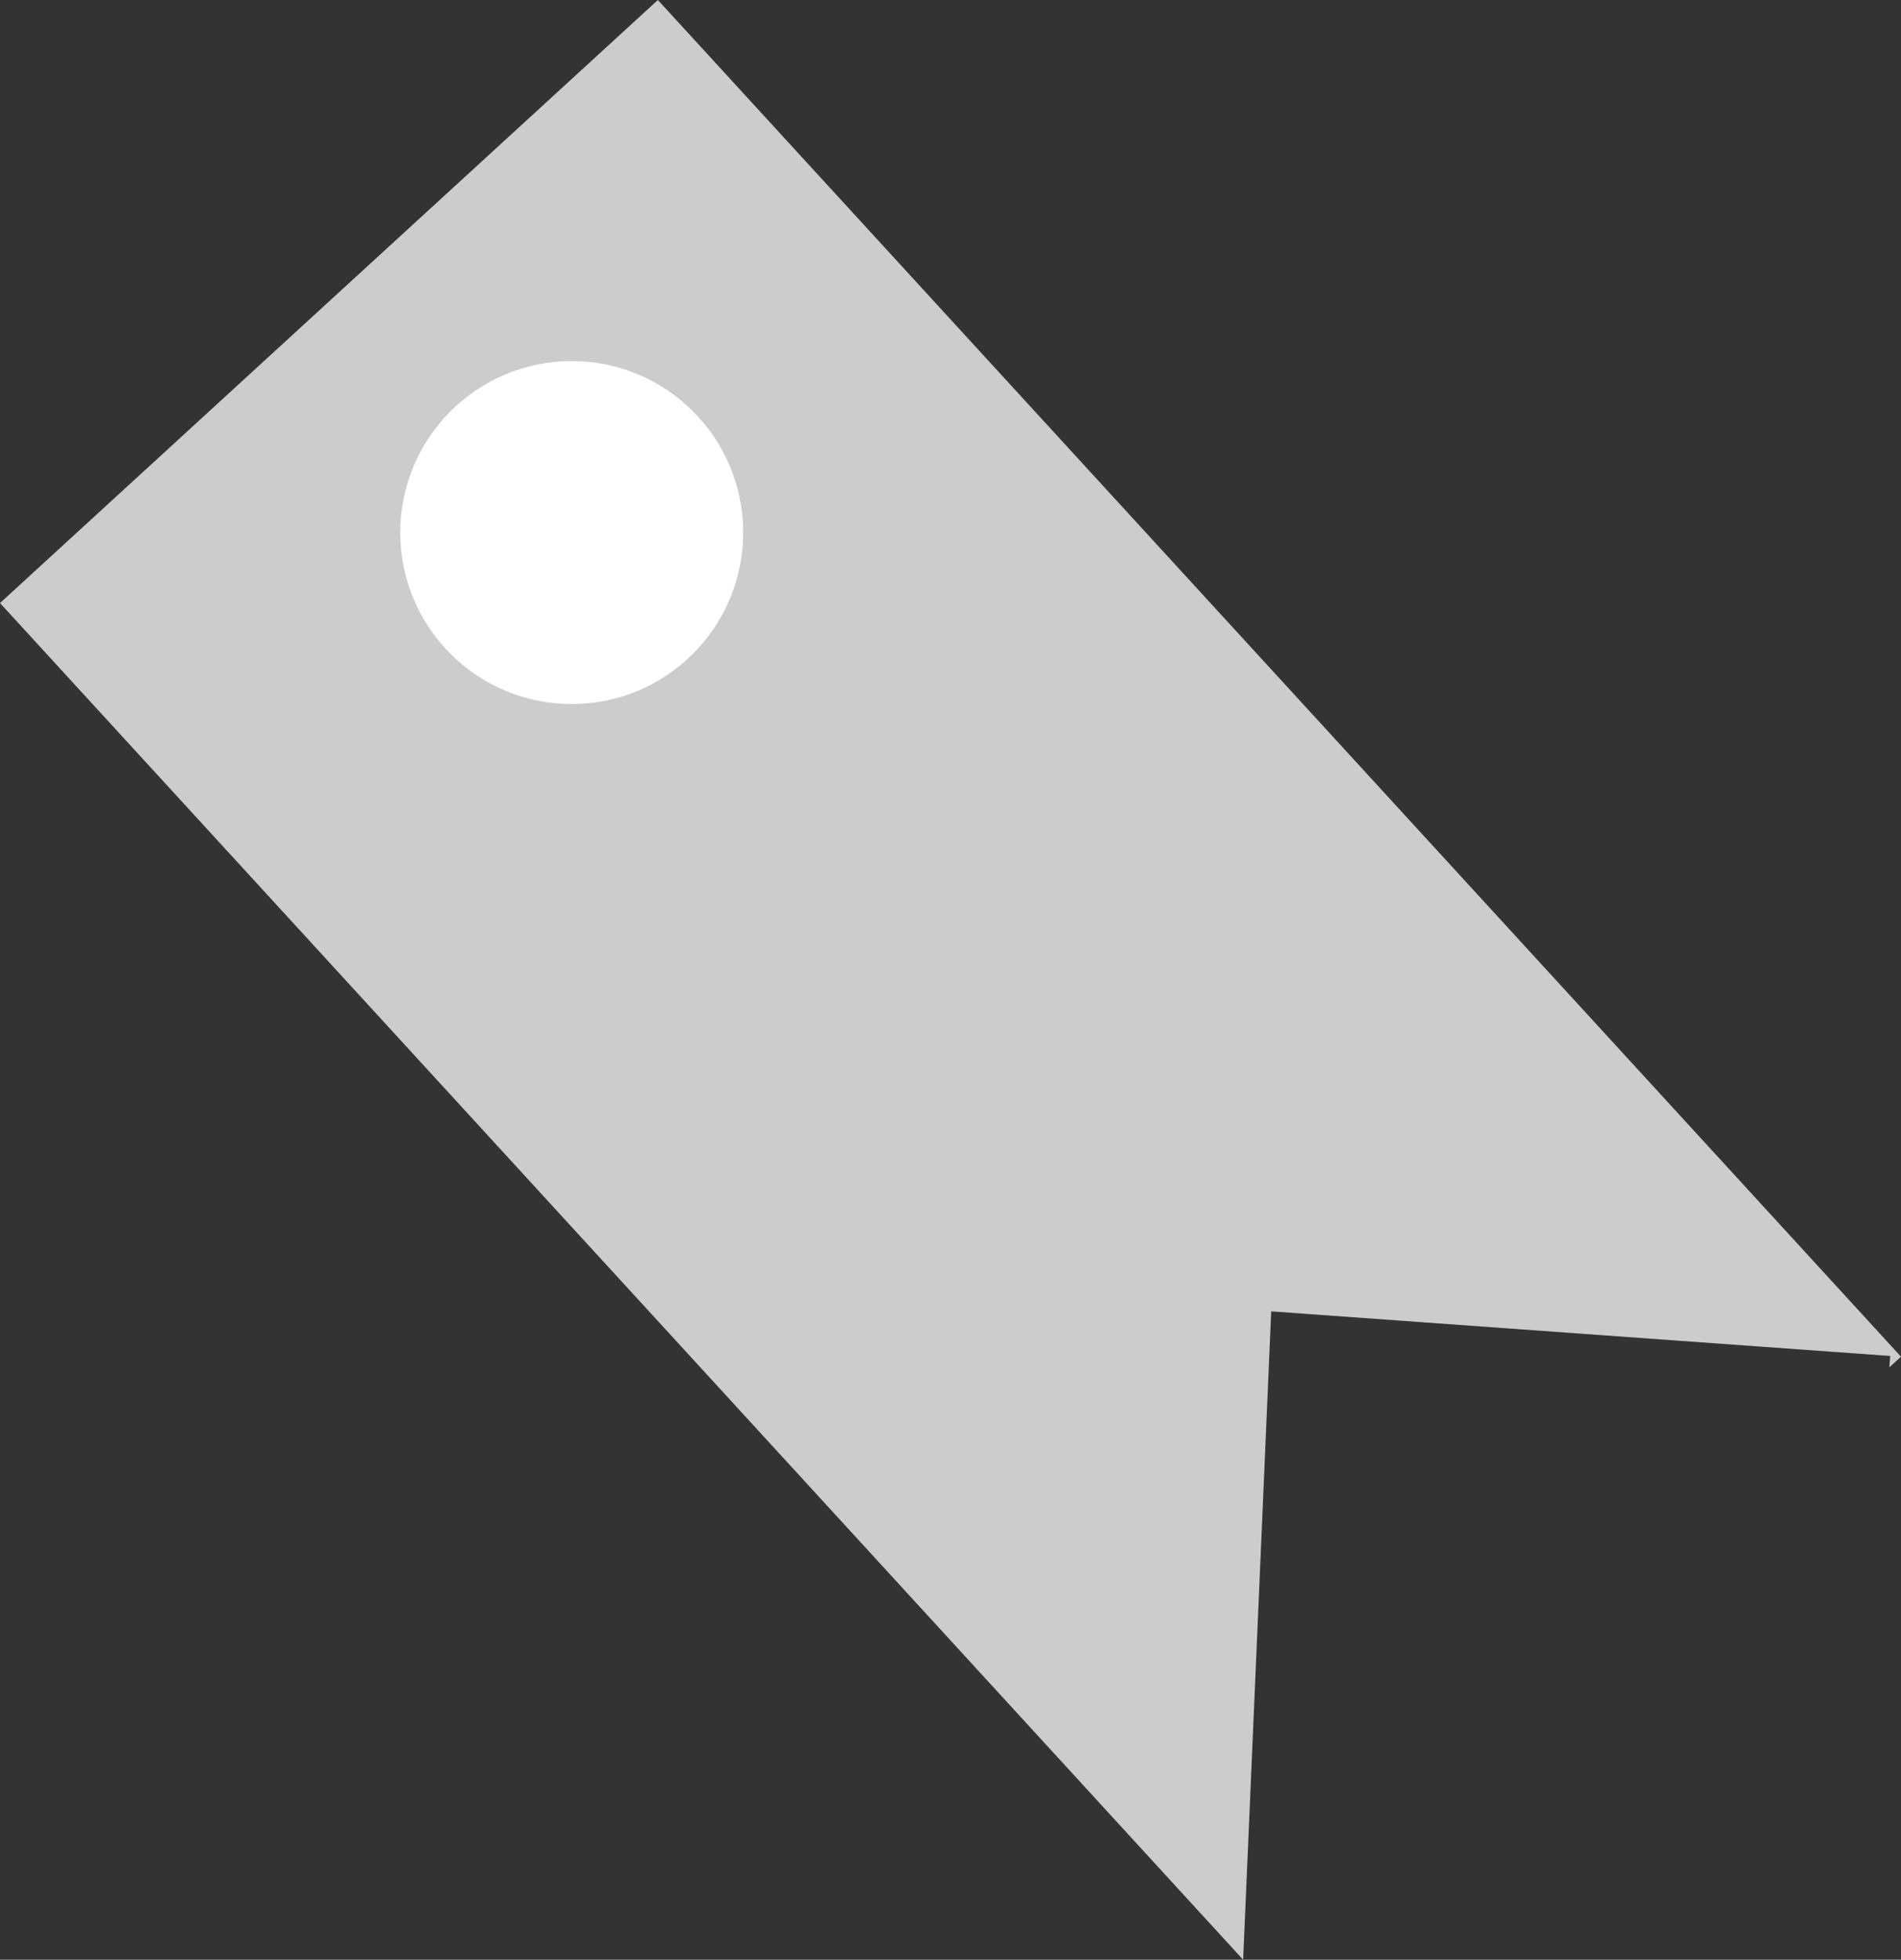 <svg id="markIcon" xmlns="http://www.w3.org/2000/svg" viewBox="0 0 268.1 276.32">
  <rect x="0" y="0" width="268.1" height="276.32" fill="#333333" stroke="none"/>
  <defs>
    <style>
      .cls-1 {
        fill: #cccccb;
      }

      .cls-2 {
        fill: #fff;
      }
    </style>
  </defs>
  <title>markIcon</title>
  <polygon id="markBody" class="cls-1" points="266.58 191.19 266.46 192.79 268.1 191.29 92.78 0 0 85.03 175.32 276.32 179.28 184.9 266.58 191.19"/>
  <circle id="markDetail" class="cls-2" cx="80.63" cy="75.09" r="24.18"/>
</svg>
